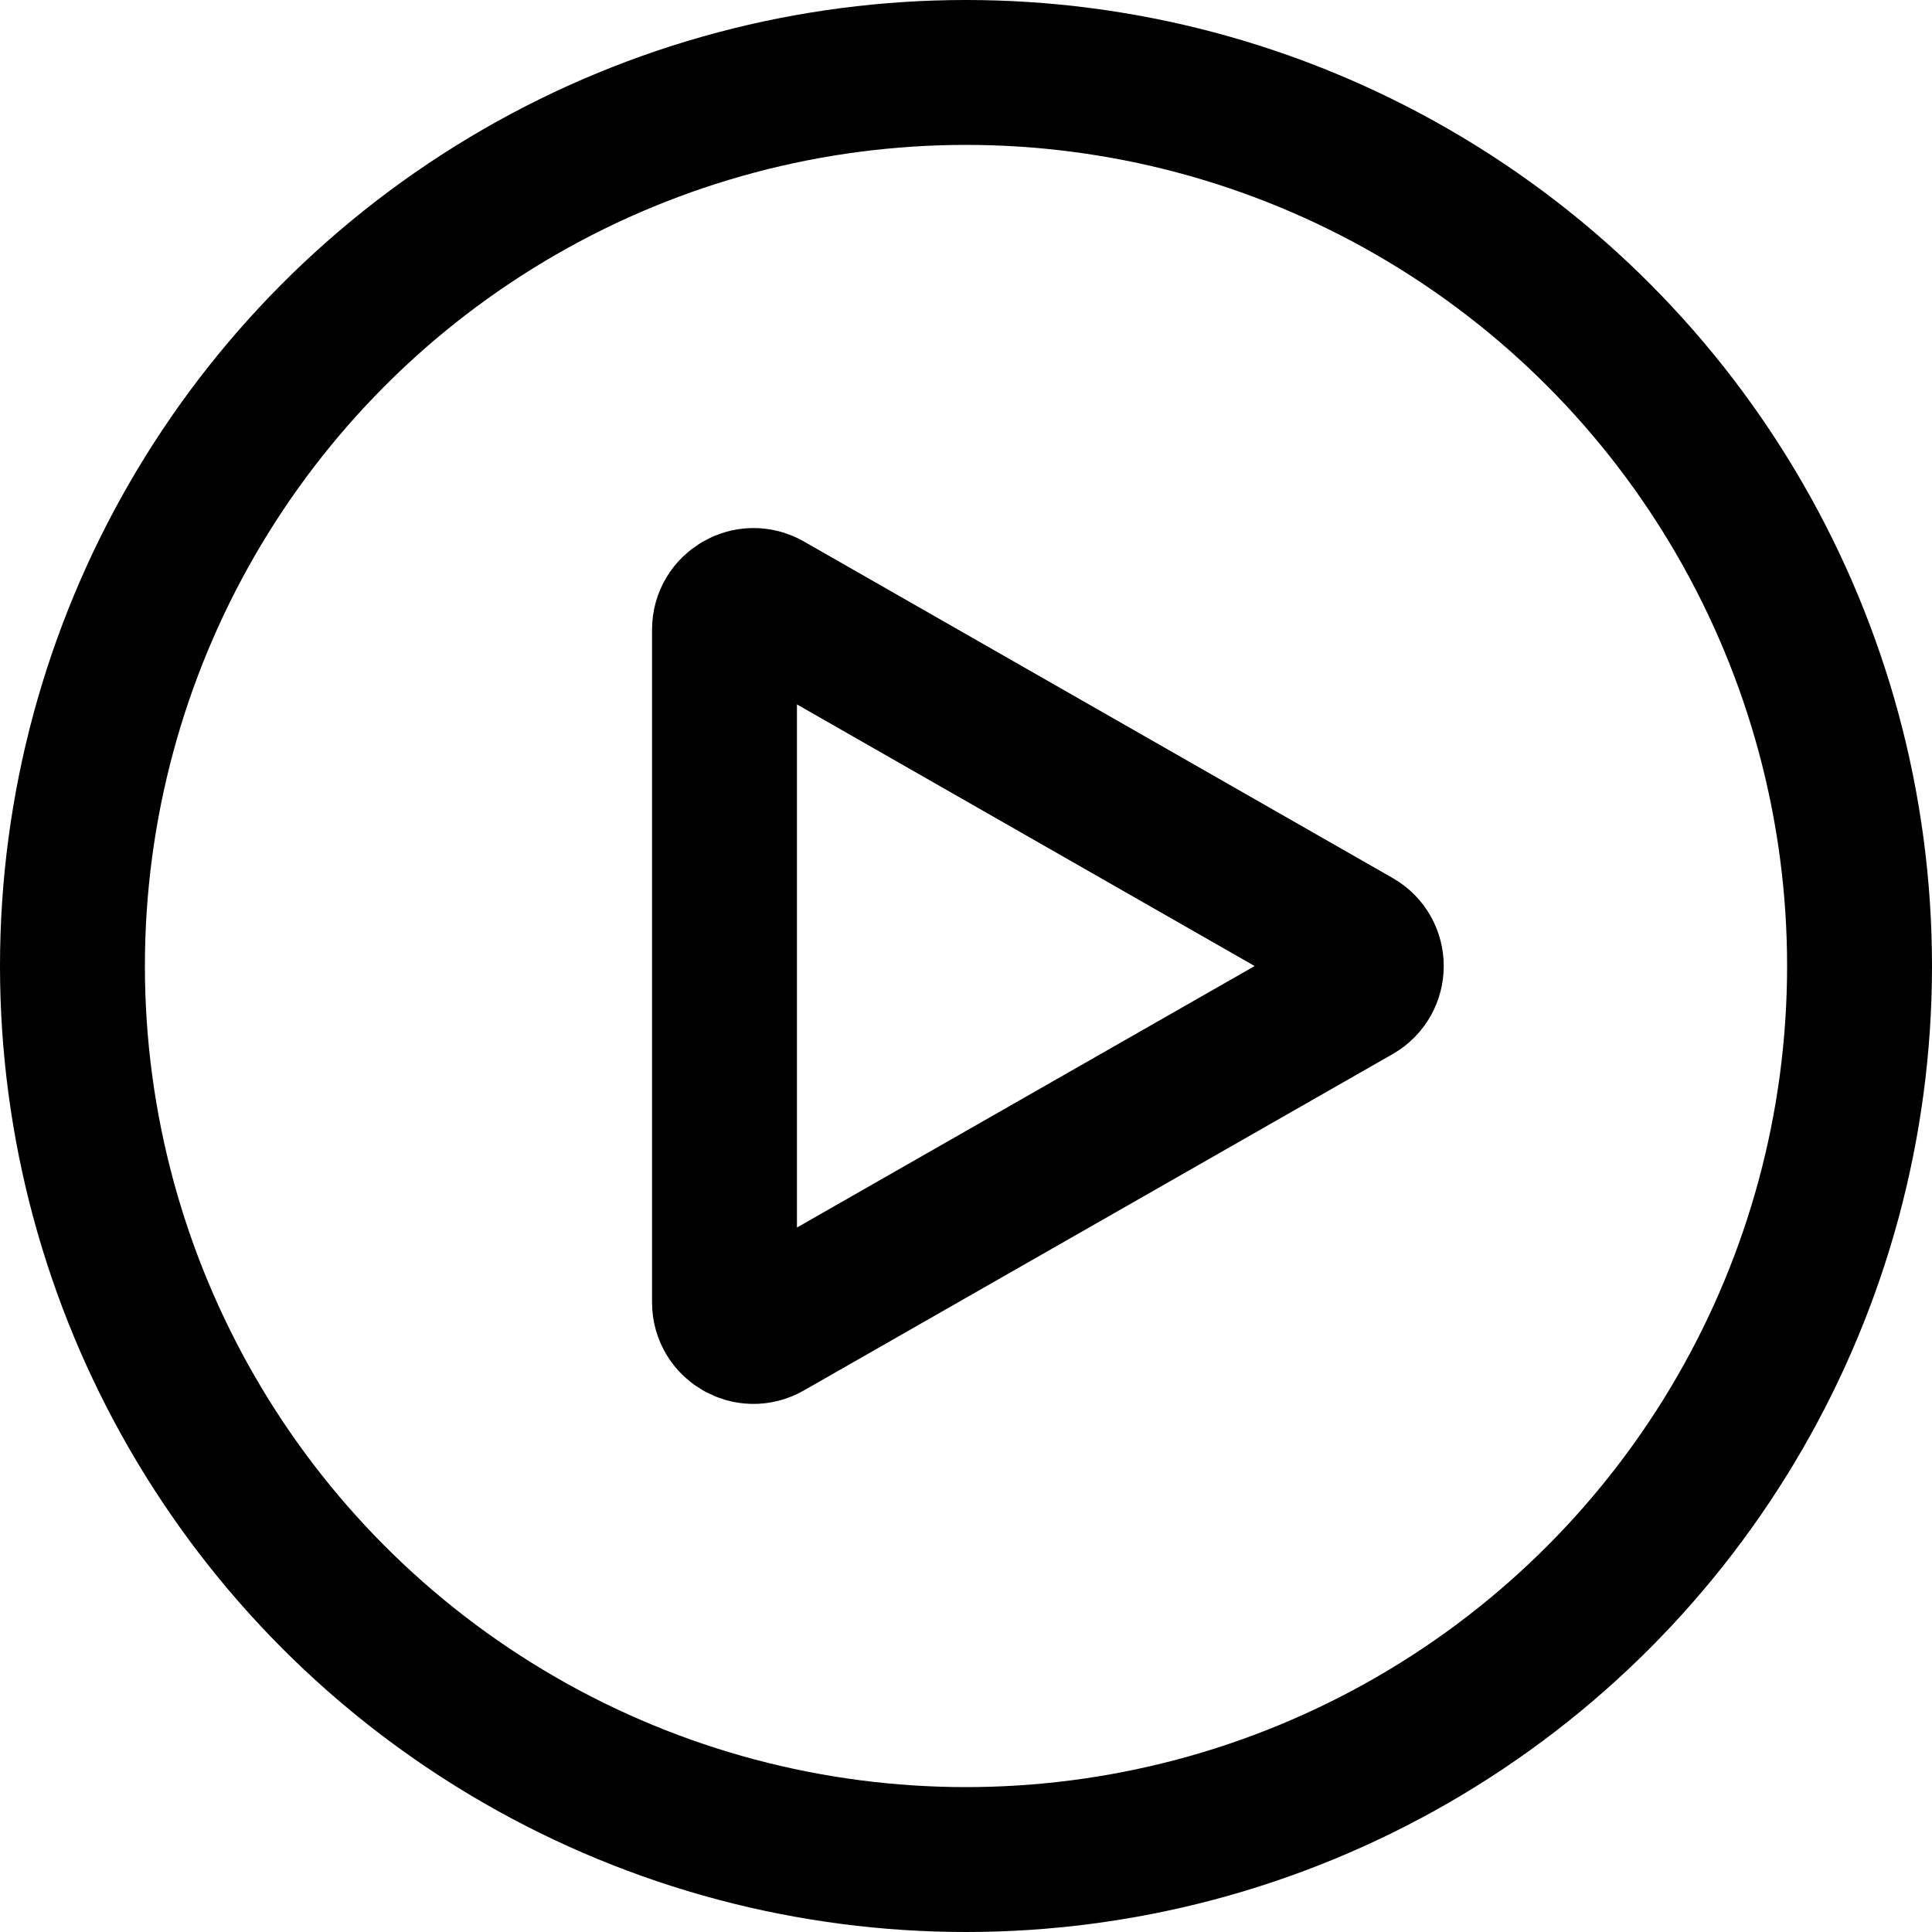 <svg width="20" height="20" viewBox="0 0 20 20" fill="none" xmlns="http://www.w3.org/2000/svg">
<circle cx="10" cy="10" r="9.25" stroke="black" stroke-width="1.5"/>
<path d="M14.044 9.74L7.949 6.256C7.749 6.142 7.5 6.287 7.5 6.517V13.483C7.5 13.713 7.749 13.858 7.949 13.743L14.044 10.261C14.246 10.145 14.246 9.855 14.044 9.74Z" stroke="black" stroke-width="1.5"/>
</svg>
